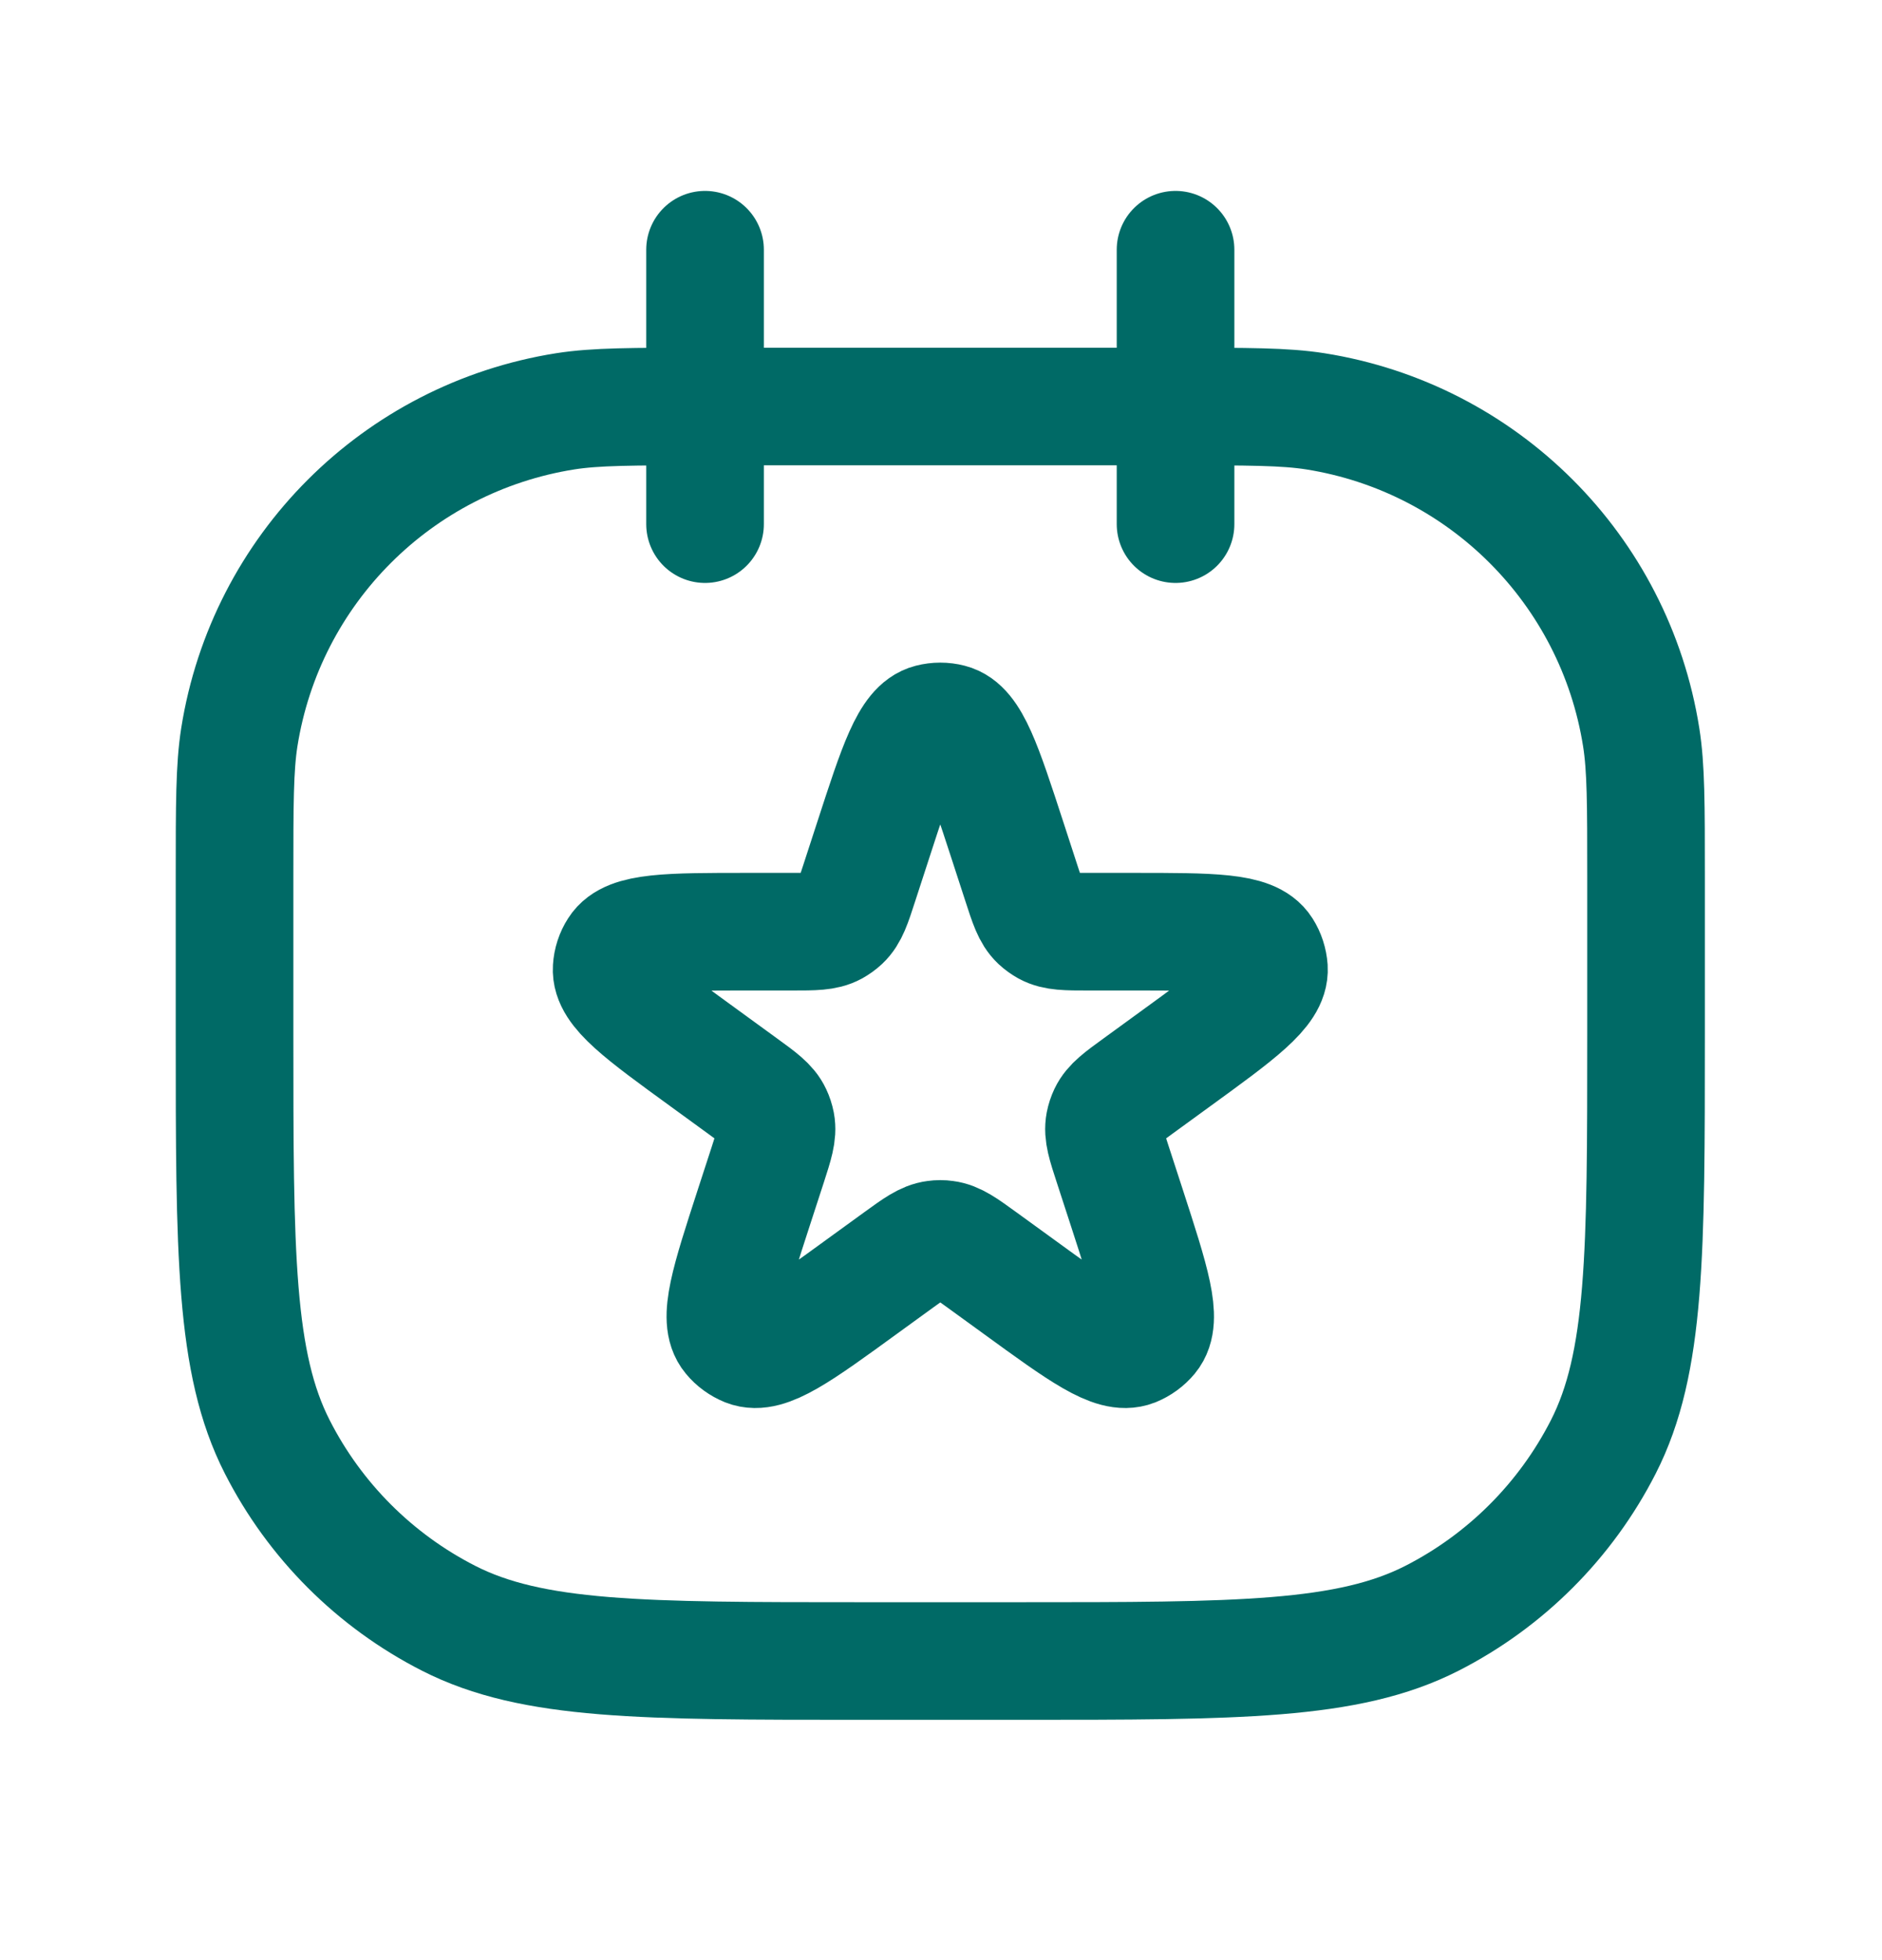 <svg width="24" height="25" viewBox="0 0 24 25" fill="none" xmlns="http://www.w3.org/2000/svg">
<path d="M8.991 5.185V5.185C8.062 5.185 7.597 5.185 7.209 5.246C5.069 5.585 3.391 7.263 3.052 9.402C2.991 9.791 2.991 10.256 2.991 11.185V13.185C2.991 15.985 2.991 17.385 3.536 18.454C4.015 19.395 4.78 20.16 5.721 20.64C6.79 21.185 8.19 21.185 10.991 21.185H12.991C15.791 21.185 17.191 21.185 18.261 20.64C19.201 20.16 19.966 19.395 20.446 18.454C20.991 17.385 20.991 15.985 20.991 13.185V11.185C20.991 10.256 20.991 9.791 20.929 9.402C20.59 7.263 18.912 5.585 16.773 5.246C16.384 5.185 15.92 5.185 14.991 5.185V5.185M8.991 5.185V6.685M8.991 5.185V3.185M8.991 5.185H14.991M14.991 5.185V3.185M14.991 5.185V6.685M10.102 11.883H9.53C8.526 11.883 8.024 11.883 7.877 12.116C7.831 12.187 7.805 12.268 7.8 12.352C7.782 12.626 8.189 12.921 9.001 13.511L9.464 13.848C9.69 14.012 9.803 14.094 9.857 14.21C9.875 14.248 9.888 14.288 9.896 14.329C9.92 14.456 9.877 14.588 9.791 14.854L9.614 15.398C9.304 16.353 9.148 16.831 9.324 17.042C9.377 17.107 9.447 17.157 9.525 17.189C9.78 17.29 10.187 16.995 10.999 16.404L11.462 16.068C11.688 15.904 11.801 15.822 11.928 15.806C11.97 15.8 12.012 15.8 12.053 15.806C12.181 15.822 12.294 15.904 12.52 16.068L12.983 16.404C13.795 16.995 14.201 17.29 14.457 17.189C14.535 17.157 14.604 17.107 14.658 17.042C14.833 16.831 14.678 16.353 14.368 15.398L14.191 14.854C14.104 14.588 14.061 14.456 14.085 14.329C14.093 14.288 14.106 14.248 14.124 14.21C14.179 14.094 14.292 14.012 14.518 13.848L14.981 13.511C15.793 12.921 16.199 12.626 16.182 12.352C16.176 12.268 16.15 12.187 16.105 12.116C15.958 11.883 15.456 11.883 14.452 11.883H13.879C13.6 11.883 13.46 11.883 13.348 11.822C13.311 11.801 13.277 11.777 13.246 11.748C13.153 11.66 13.11 11.527 13.024 11.261L12.847 10.717C12.536 9.763 12.381 9.285 12.115 9.217C12.034 9.196 11.948 9.196 11.866 9.217C11.6 9.285 11.445 9.763 11.135 10.717L10.958 11.261C10.872 11.527 10.829 11.66 10.735 11.748C10.704 11.777 10.67 11.801 10.633 11.822C10.521 11.883 10.381 11.883 10.102 11.883Z" stroke="#006A66" stroke-width="1.5" stroke-linecap="round" stroke-linejoin="round"/>
</svg>
